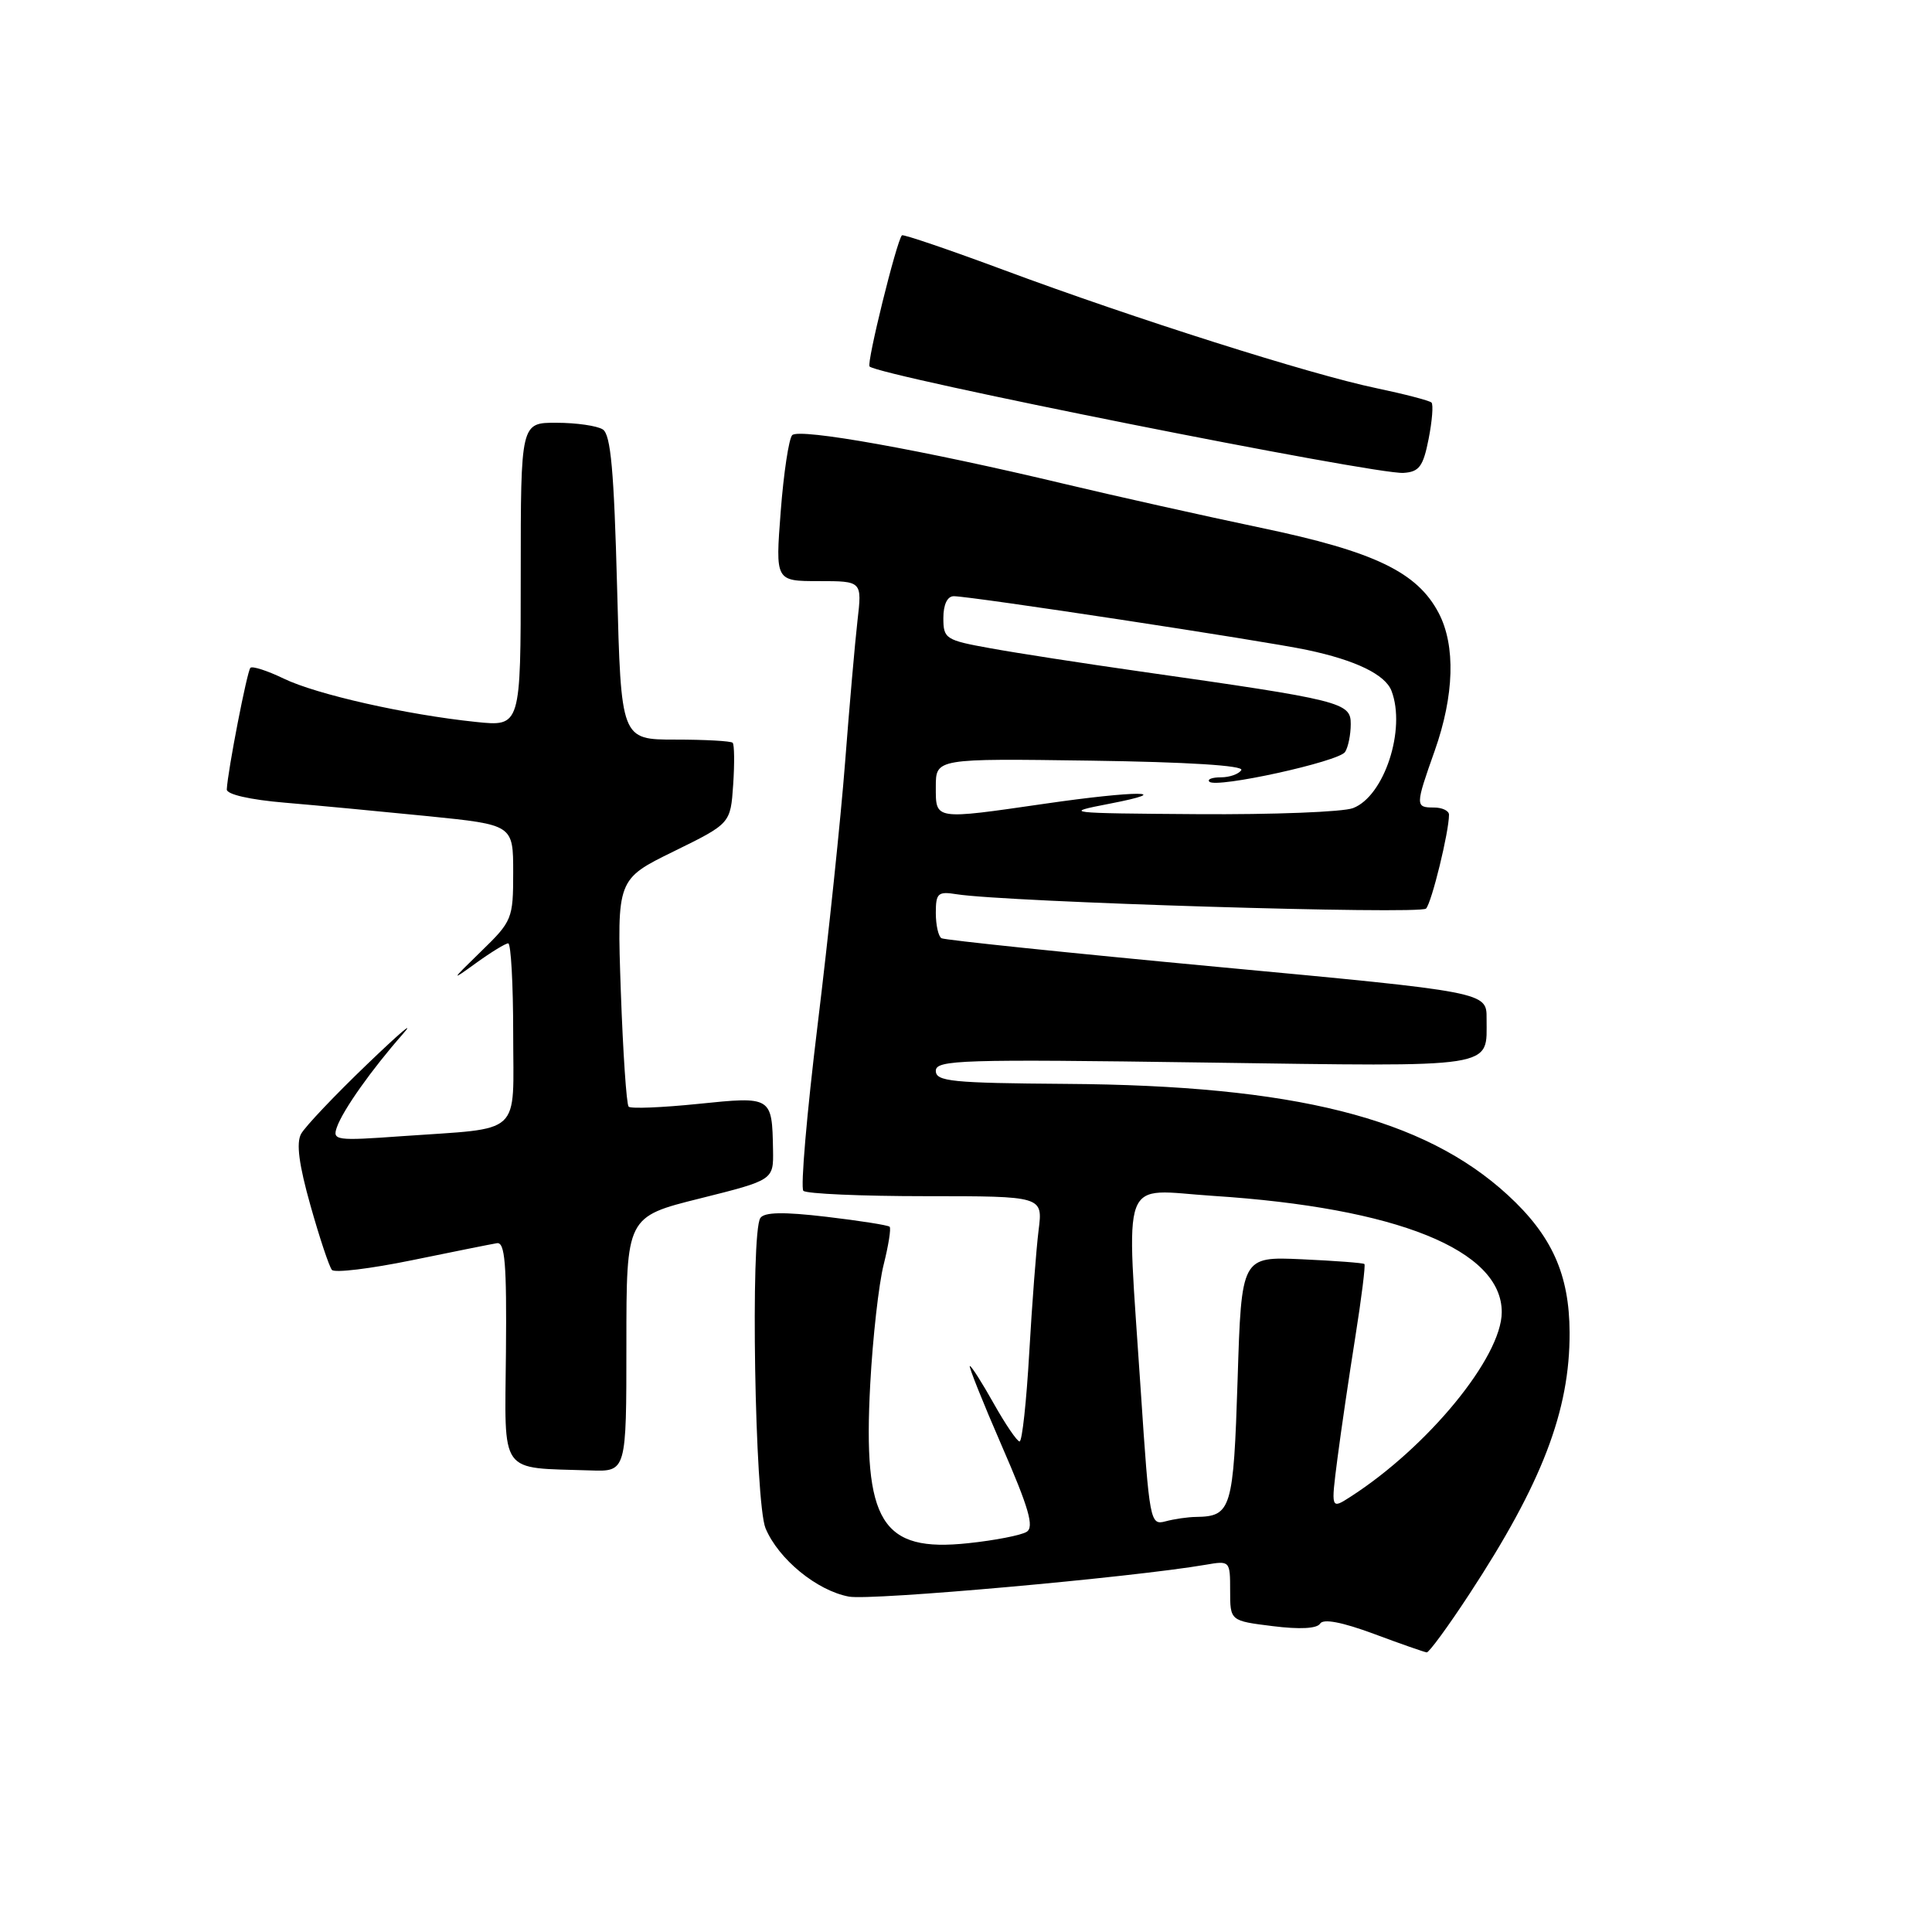 <?xml version="1.0" encoding="UTF-8" standalone="no"?>
<!DOCTYPE svg PUBLIC "-//W3C//DTD SVG 1.1//EN" "http://www.w3.org/Graphics/SVG/1.1/DTD/svg11.dtd" >
<svg xmlns="http://www.w3.org/2000/svg" xmlns:xlink="http://www.w3.org/1999/xlink" version="1.1" viewBox="0 0 256 256">
 <g >
 <path fill="currentColor"
d=" M 194.68 211.25 C 204.33 196.54 208.02 186.92 207.98 176.57 C 207.95 168.86 205.64 163.72 199.77 158.33 C 188.65 148.13 171.52 143.82 141.25 143.62 C 126.12 143.51 124.00 143.30 124.00 141.89 C 124.00 140.44 127.36 140.33 159.60 140.79 C 198.86 141.34 196.96 141.64 196.98 134.97 C 197.00 131.45 197.00 131.45 161.25 128.11 C 141.59 126.27 125.16 124.56 124.75 124.32 C 124.34 124.08 124.00 122.57 124.00 120.97 C 124.00 118.35 124.28 118.09 126.75 118.49 C 133.30 119.53 188.19 121.21 188.96 120.39 C 189.71 119.58 192.00 110.23 192.00 107.95 C 192.00 107.43 191.10 107.00 190.00 107.00 C 187.52 107.00 187.52 106.78 190.11 99.47 C 192.70 92.14 192.89 85.55 190.64 81.24 C 187.80 75.81 182.13 73.08 167.10 69.94 C 159.62 68.37 147.88 65.75 141.00 64.11 C 122.28 59.64 105.89 56.70 104.97 57.66 C 104.53 58.12 103.84 62.66 103.45 67.75 C 102.74 77.00 102.74 77.00 108.49 77.00 C 114.23 77.00 114.23 77.00 113.62 82.25 C 113.29 85.14 112.55 93.58 111.98 101.00 C 111.41 108.42 109.77 124.08 108.34 135.79 C 106.91 147.49 106.06 157.39 106.45 157.79 C 106.85 158.18 114.15 158.50 122.68 158.50 C 138.19 158.50 138.19 158.50 137.62 163.00 C 137.31 165.47 136.75 172.79 136.38 179.25 C 136.01 185.71 135.44 191.00 135.10 191.00 C 134.77 191.00 133.24 188.75 131.69 186.00 C 130.15 183.25 128.72 181.00 128.51 181.00 C 128.31 181.00 130.21 185.76 132.74 191.58 C 136.34 199.84 137.06 202.35 136.03 202.98 C 135.30 203.43 131.83 204.11 128.31 204.48 C 116.80 205.72 114.33 201.71 115.31 183.42 C 115.64 177.26 116.44 170.13 117.09 167.57 C 117.73 165.02 118.09 162.75 117.88 162.55 C 117.67 162.34 113.90 161.75 109.50 161.23 C 103.81 160.56 101.28 160.61 100.75 161.39 C 99.42 163.36 100.02 199.11 101.44 202.51 C 103.15 206.59 108.24 210.77 112.49 211.56 C 115.41 212.11 149.95 209.02 159.75 207.34 C 162.97 206.78 163.00 206.82 163.00 210.77 C 163.00 214.77 163.00 214.77 168.64 215.47 C 172.22 215.92 174.51 215.80 174.92 215.14 C 175.34 214.46 177.81 214.93 182.03 216.49 C 185.59 217.82 188.75 218.92 189.05 218.95 C 189.35 218.98 191.89 215.51 194.68 211.25 Z  M 83.00 178.11 C 83.00 161.23 83.00 161.23 92.75 158.80 C 102.50 156.36 102.50 156.36 102.43 152.36 C 102.30 145.28 102.28 145.27 92.52 146.27 C 87.74 146.76 83.59 146.93 83.30 146.64 C 83.01 146.35 82.55 139.45 82.26 131.31 C 81.75 116.50 81.75 116.50 89.28 112.81 C 96.80 109.12 96.80 109.12 97.15 103.97 C 97.34 101.15 97.31 98.65 97.08 98.42 C 96.85 98.19 93.43 98.00 89.48 98.00 C 82.29 98.00 82.29 98.00 81.77 77.88 C 81.36 62.37 80.93 57.57 79.87 56.90 C 79.12 56.42 76.36 56.02 73.75 56.02 C 69.00 56.00 69.00 56.00 69.00 76.14 C 69.00 96.28 69.00 96.28 63.06 95.66 C 53.83 94.70 41.94 92.02 37.60 89.92 C 35.43 88.87 33.44 88.23 33.18 88.49 C 32.74 88.93 30.17 102.17 30.05 104.60 C 30.02 105.26 33.11 105.97 37.75 106.36 C 42.01 106.72 50.56 107.53 56.75 108.15 C 68.00 109.29 68.00 109.29 68.00 115.61 C 68.00 121.73 67.87 122.06 63.75 126.06 C 59.71 129.99 59.68 130.07 63.09 127.60 C 65.07 126.17 66.98 125.00 67.34 125.00 C 67.70 125.00 68.00 130.36 68.00 136.92 C 68.00 150.73 69.44 149.40 53.24 150.55 C 44.50 151.18 44.02 151.11 44.64 149.36 C 45.44 147.08 49.27 141.68 53.39 137.00 C 55.08 135.07 52.96 136.88 48.67 141.00 C 44.37 145.12 40.43 149.28 39.90 150.24 C 39.23 151.45 39.61 154.32 41.14 159.74 C 42.34 164.01 43.62 167.84 43.98 168.27 C 44.34 168.69 49.10 168.11 54.57 166.99 C 60.03 165.87 65.10 164.85 65.84 164.73 C 66.91 164.55 67.15 167.43 67.04 179.18 C 66.89 195.68 66.00 194.43 78.25 194.84 C 83.00 195.00 83.00 195.00 83.00 178.11 Z  M 189.30 58.16 C 189.77 55.77 189.94 53.61 189.68 53.34 C 189.41 53.08 186.12 52.22 182.35 51.43 C 173.62 49.61 150.34 42.22 133.15 35.83 C 125.81 33.10 119.67 31.01 119.51 31.18 C 118.80 31.94 114.80 48.14 115.22 48.56 C 116.47 49.80 182.21 62.91 185.97 62.66 C 188.05 62.53 188.58 61.81 189.30 58.16 Z  M 151.16 184.32 C 149.23 154.93 148.22 157.65 160.75 158.46 C 185.13 160.04 199.02 165.64 198.99 173.88 C 198.97 179.83 189.20 191.74 178.93 198.34 C 176.35 200.00 176.35 200.00 177.22 193.25 C 177.70 189.54 178.77 182.28 179.59 177.13 C 180.41 171.97 180.95 167.63 180.79 167.49 C 180.63 167.34 176.90 167.06 172.50 166.86 C 164.50 166.50 164.50 166.50 163.99 182.80 C 163.44 199.98 163.16 200.93 158.50 201.00 C 157.40 201.01 155.56 201.28 154.42 201.59 C 152.40 202.13 152.31 201.62 151.16 184.32 Z  M 124.00 104.25 C 124.00 100.50 124.00 100.50 144.53 100.79 C 157.33 100.97 164.85 101.44 164.48 102.04 C 164.15 102.57 162.93 103.00 161.77 103.00 C 160.62 103.00 159.93 103.26 160.25 103.58 C 161.15 104.49 177.41 100.92 178.23 99.64 C 178.64 99.01 178.98 97.35 178.98 95.95 C 179.00 93.07 177.84 92.78 151.00 88.96 C 143.57 87.90 134.69 86.53 131.25 85.90 C 125.29 84.83 125.00 84.64 125.00 81.89 C 125.00 80.10 125.53 79.00 126.38 79.00 C 128.64 79.00 167.43 84.90 173.19 86.12 C 179.64 87.48 183.55 89.38 184.38 91.54 C 186.33 96.63 183.42 105.51 179.28 107.08 C 177.96 107.59 168.69 107.95 158.68 107.88 C 141.14 107.76 140.73 107.71 147.00 106.50 C 156.06 104.75 150.56 104.74 138.50 106.49 C 123.70 108.63 124.00 108.68 124.00 104.25 Z "/>
</g>
</svg>